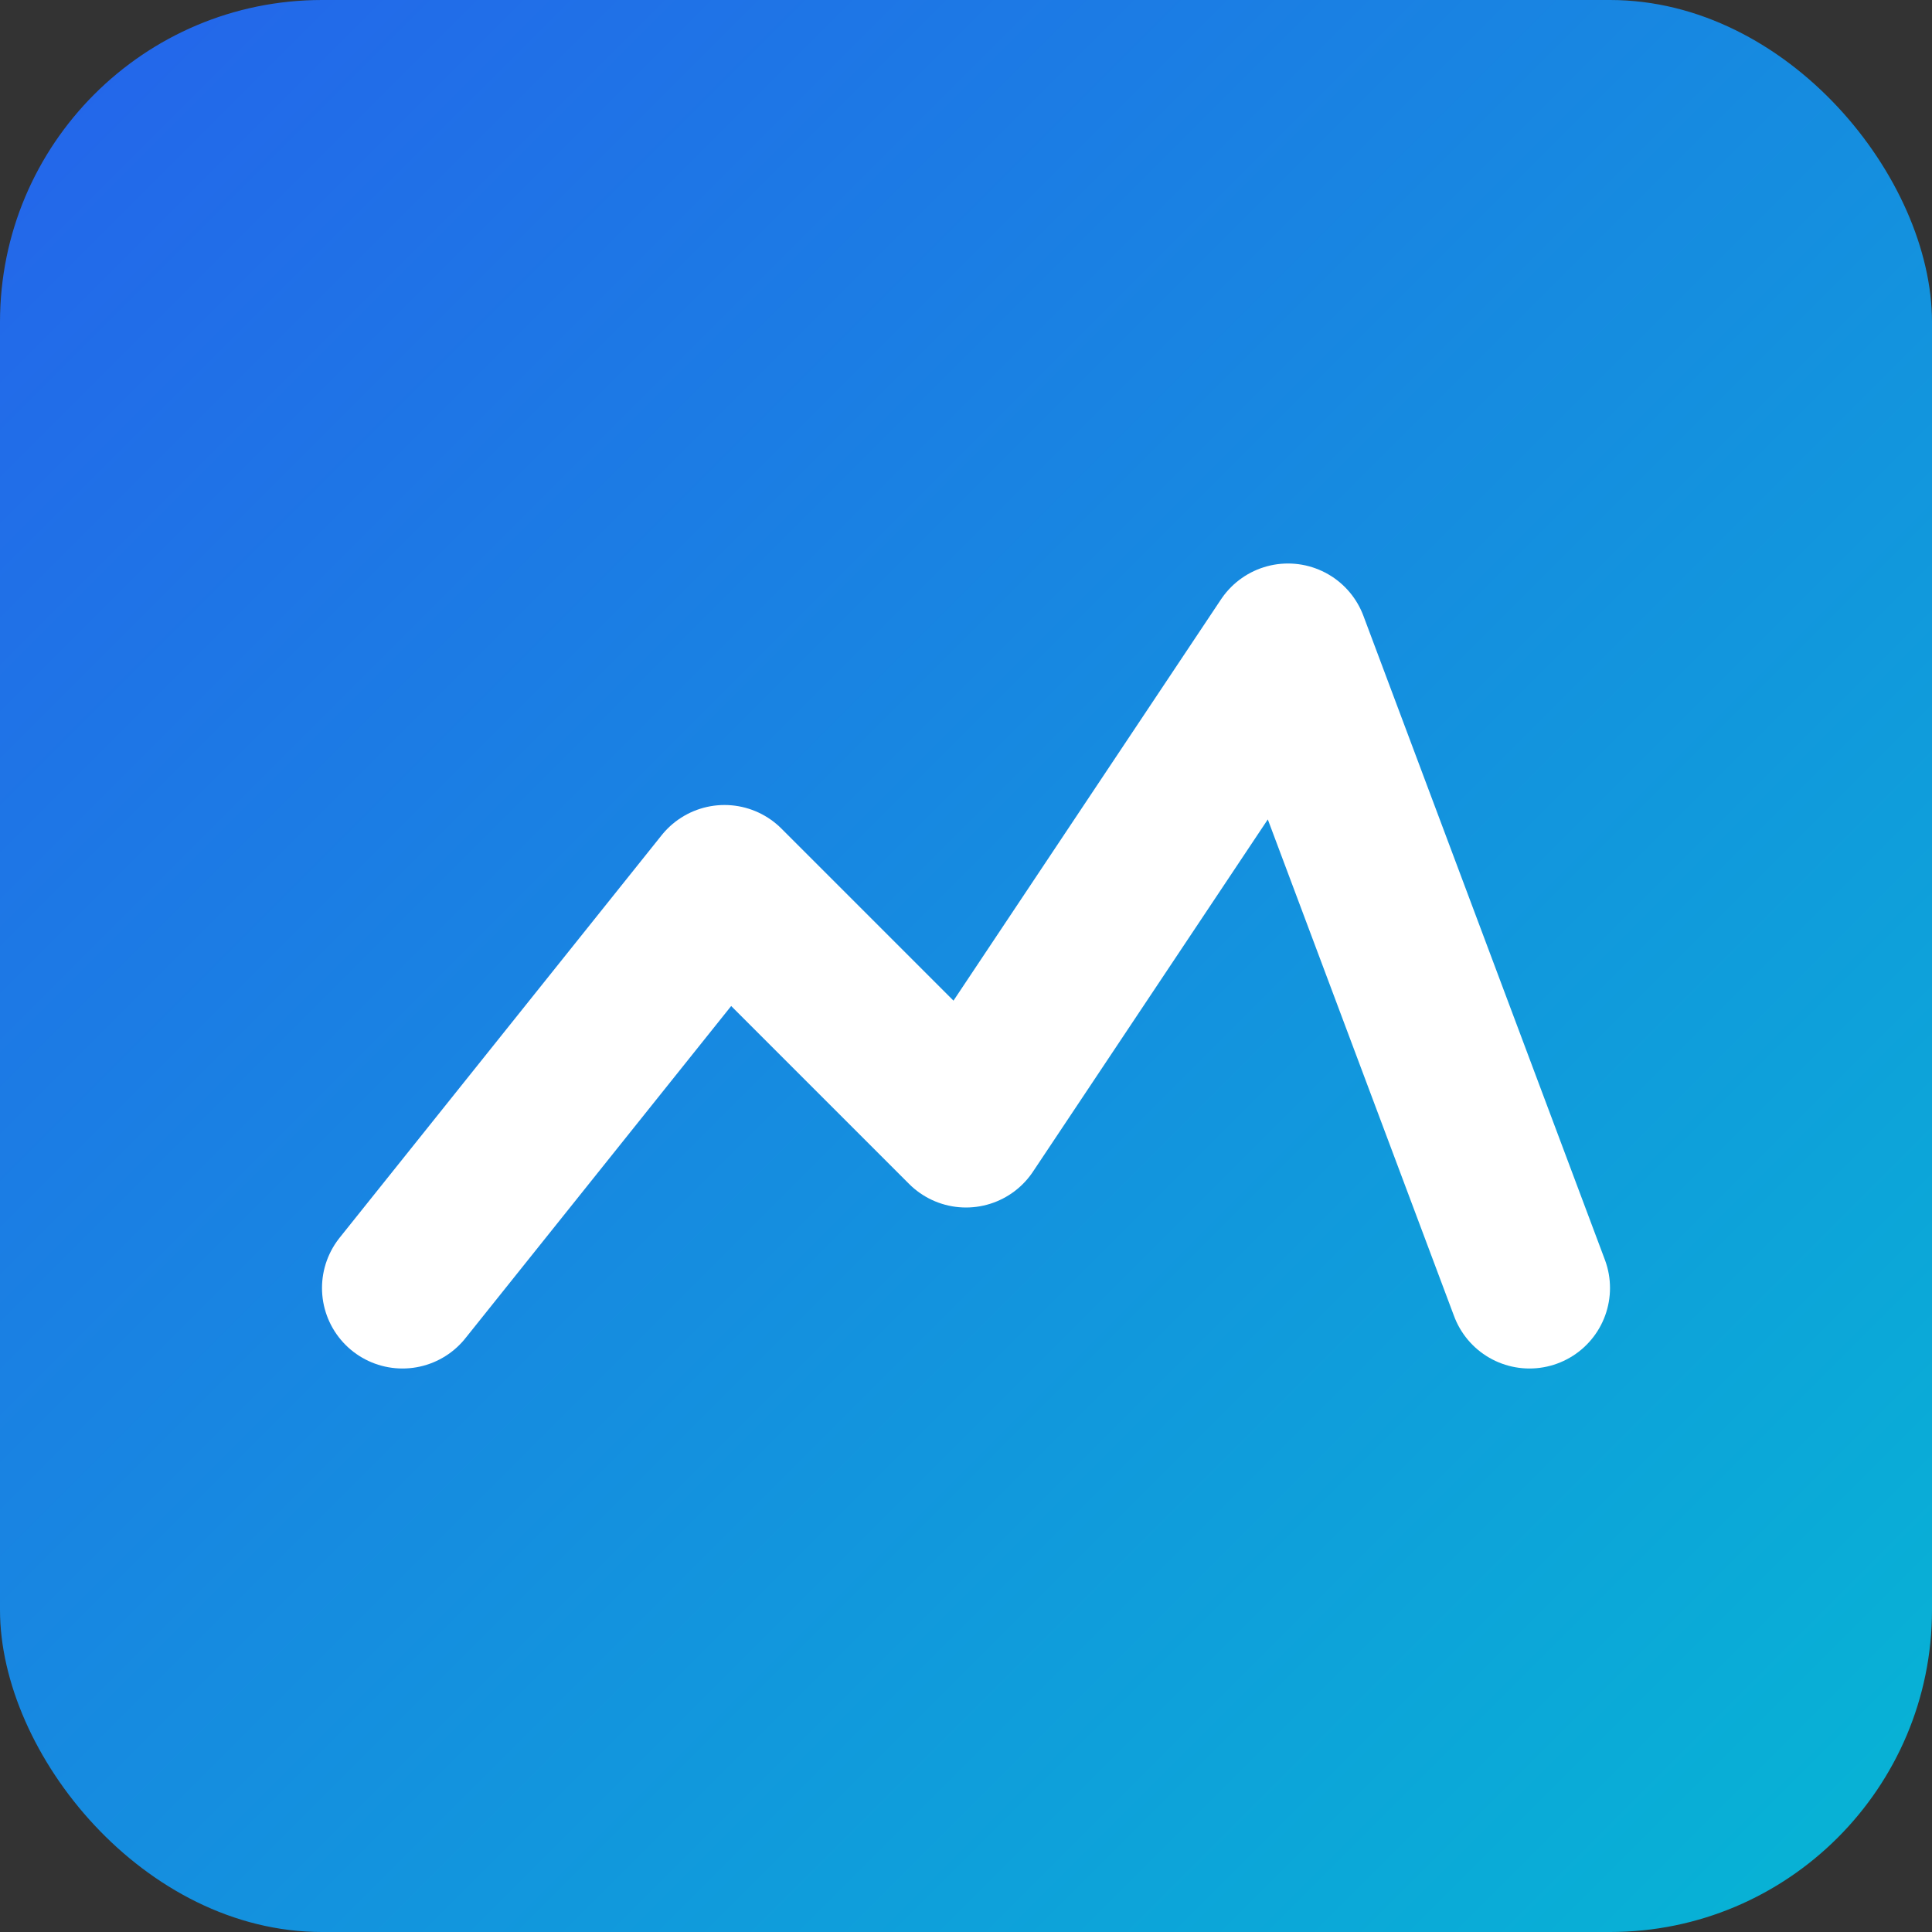 <svg xmlns="http://www.w3.org/2000/svg" viewBox="0 0 24 24">
  <rect x="0" y="0" width="24" height="24" fill="#333333" stroke="none"/>
  <defs>
    <linearGradient id="g" x1="0" y1="0" x2="1" y2="1">
      <stop offset="0%" stop-color="#2563eb"/>
      <stop offset="100%" stop-color="#06b6d4"/>
    </linearGradient>
  </defs>
  <rect width="24" height="24" rx="4" fill="url(#g)"/>
  <path d="M5 16l4-5 3 3 4-6 3 8" fill="none" stroke="#fff" stroke-width="2" stroke-linecap="round" stroke-linejoin="round"/>
</svg>


